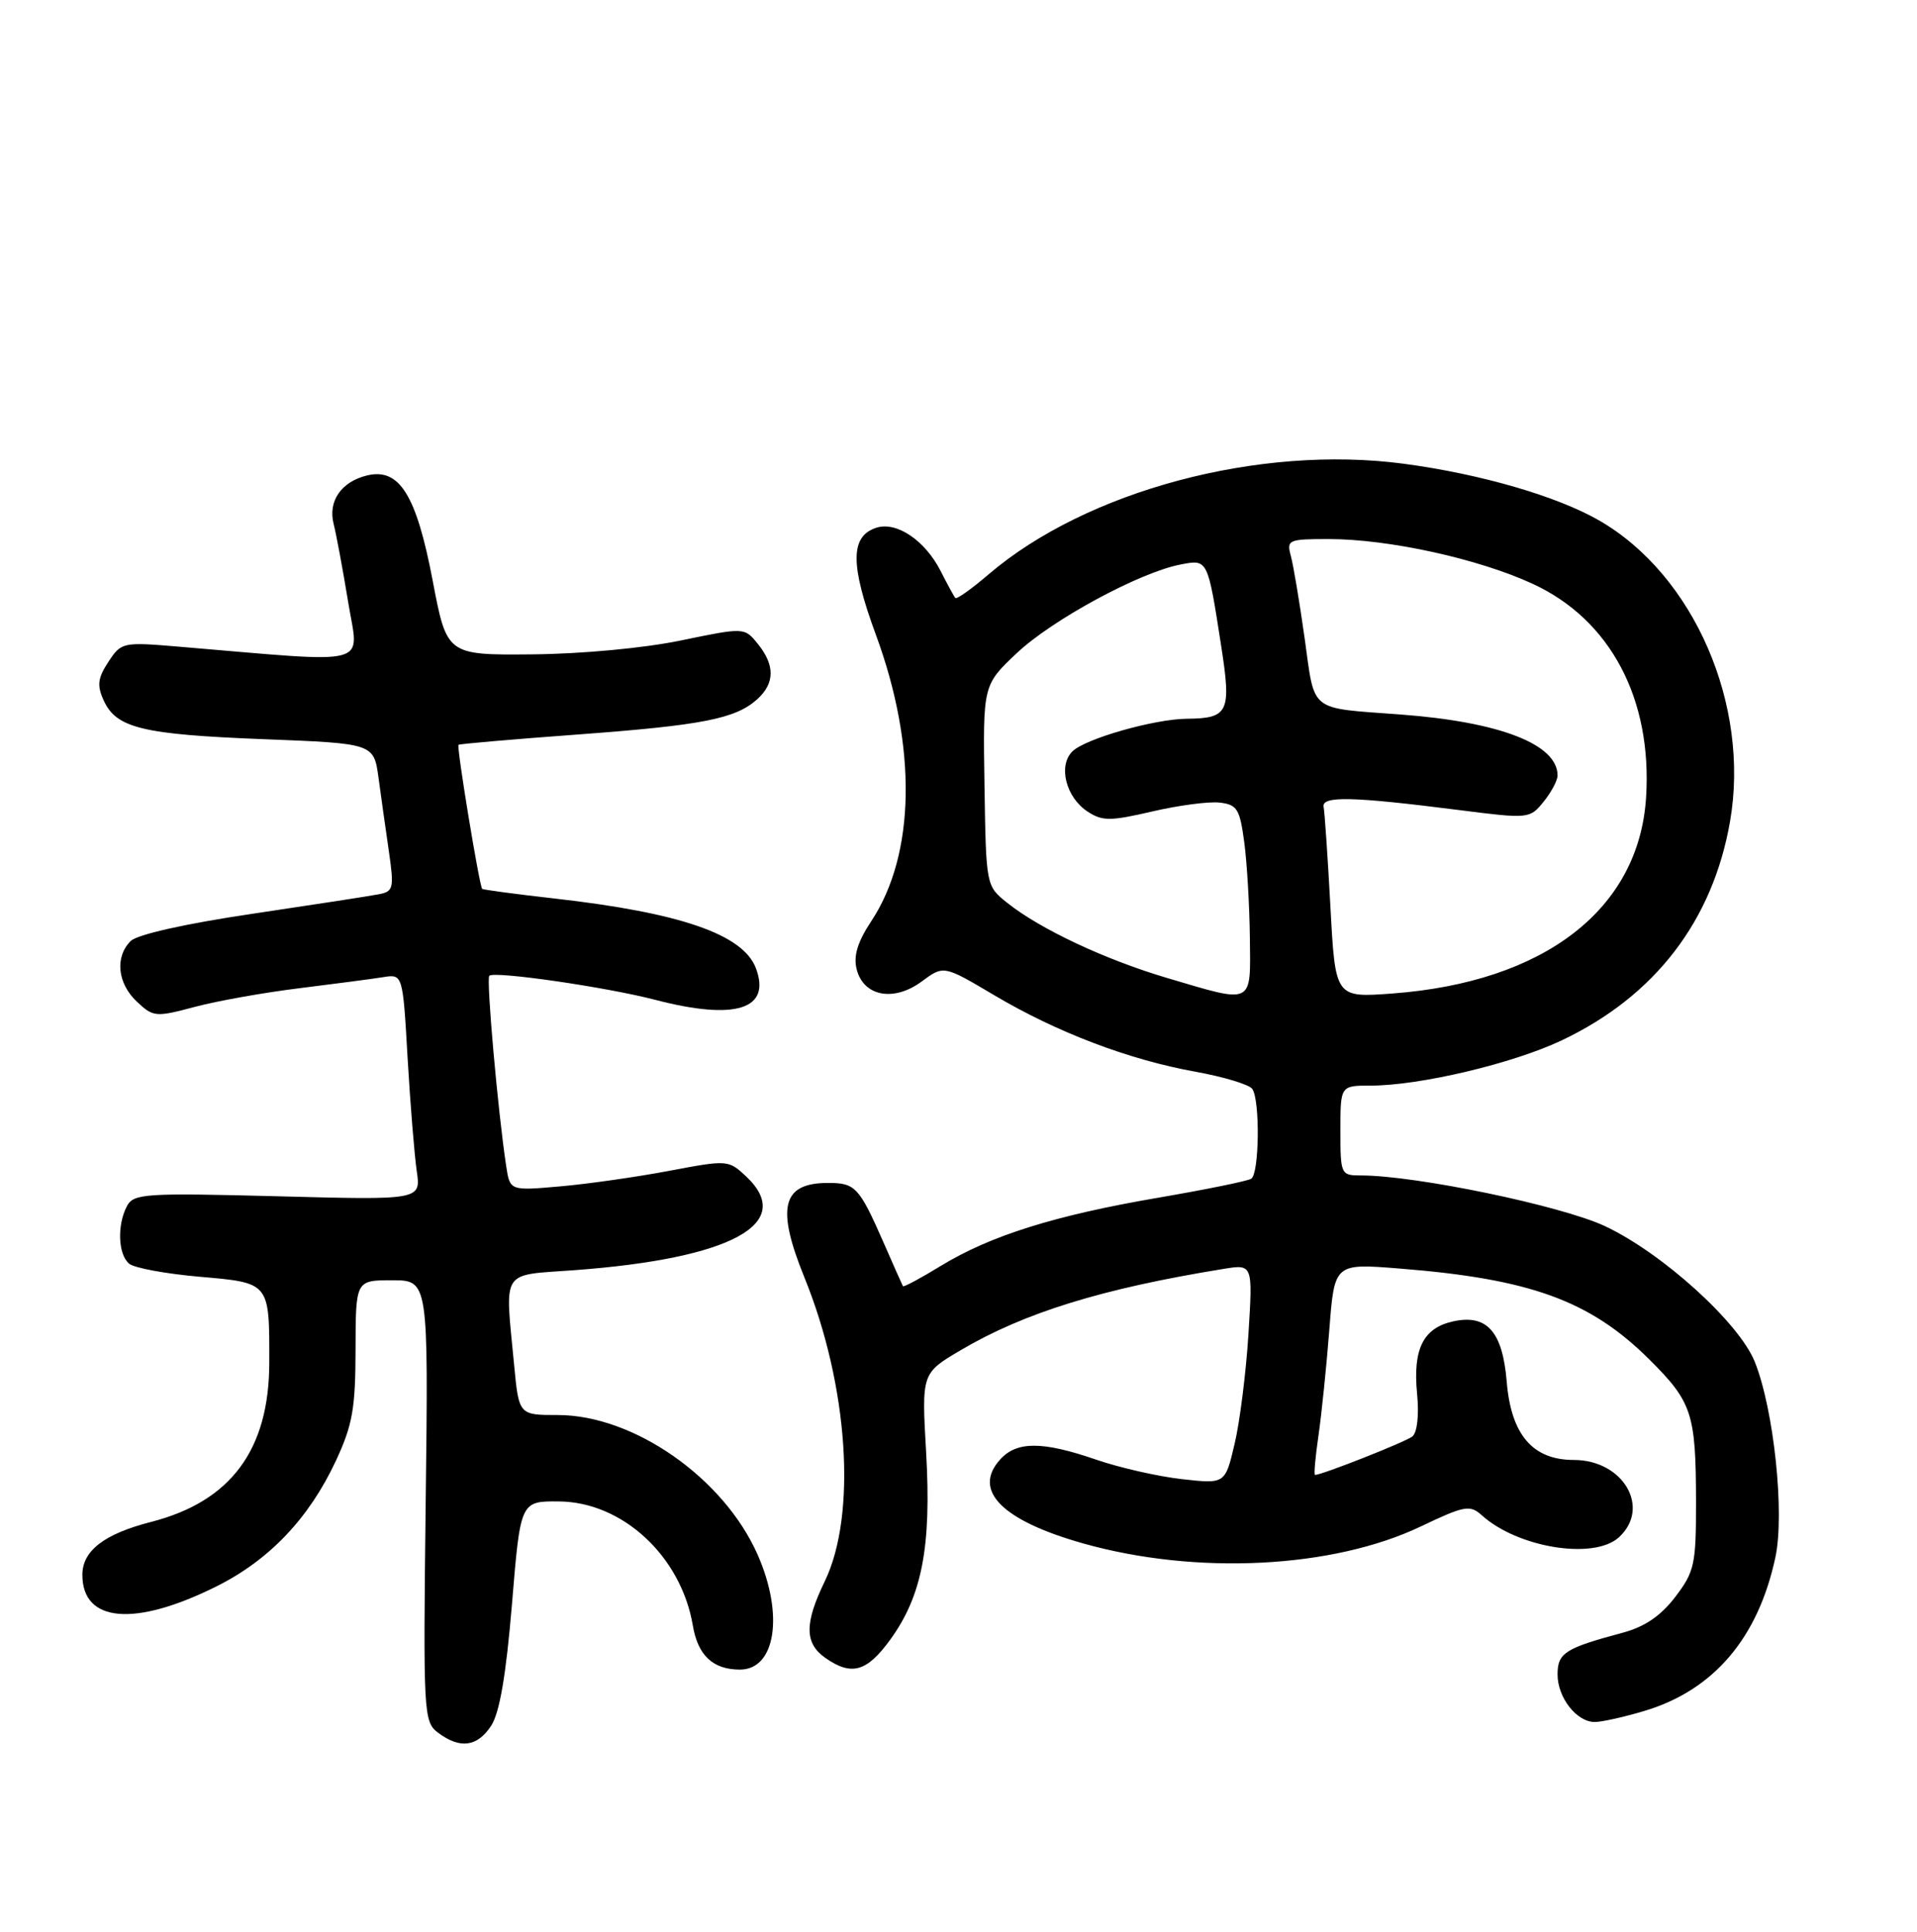 <?xml version="1.0" encoding="UTF-8" standalone="no"?>
<!DOCTYPE svg PUBLIC "-//W3C//DTD SVG 1.1//EN" "http://www.w3.org/Graphics/SVG/1.1/DTD/svg11.dtd" >
<svg xmlns="http://www.w3.org/2000/svg" xmlns:xlink="http://www.w3.org/1999/xlink" version="1.1" viewBox="0 0 256 258">
 <g >
 <path fill="currentColor"
d=" M 65.59 230.50 C 66.72 228.77 67.58 223.73 68.37 214.25 C 69.50 200.50 69.50 200.50 74.63 200.54 C 83.12 200.60 90.95 207.85 92.52 217.10 C 93.19 221.11 95.21 223.00 98.81 223.00 C 103.58 223.00 104.71 215.66 101.17 207.64 C 96.63 197.39 84.62 189.00 74.48 189.00 C 69.29 189.00 69.29 189.00 68.65 182.25 C 67.43 169.33 66.75 170.39 76.75 169.65 C 97.73 168.09 106.31 163.40 99.63 157.12 C 97.28 154.92 97.14 154.91 89.38 156.38 C 85.04 157.20 78.48 158.14 74.80 158.46 C 68.10 159.05 68.10 159.05 67.60 155.77 C 66.49 148.49 64.92 130.75 65.34 130.33 C 66.00 129.67 80.96 131.84 87.49 133.54 C 98.21 136.33 103.02 134.82 100.94 129.31 C 99.23 124.80 90.87 121.91 74.05 120.01 C 68.85 119.42 64.51 118.84 64.39 118.72 C 64.01 118.32 60.95 99.72 61.23 99.48 C 61.38 99.36 68.51 98.74 77.08 98.11 C 93.83 96.87 98.23 96.01 101.14 93.38 C 103.48 91.25 103.50 88.84 101.20 86.00 C 99.41 83.79 99.41 83.79 90.95 85.54 C 86.06 86.56 77.69 87.34 71.09 87.40 C 59.67 87.50 59.67 87.50 57.77 77.50 C 55.60 66.10 53.33 62.47 49.03 63.50 C 45.57 64.33 43.77 66.95 44.56 70.00 C 44.91 71.38 45.78 76.05 46.49 80.39 C 47.91 89.18 50.21 88.58 23.86 86.37 C 16.38 85.74 16.19 85.78 14.47 88.41 C 13.05 90.57 12.93 91.55 13.85 93.56 C 15.53 97.25 19.02 98.10 35.21 98.73 C 49.92 99.30 49.92 99.30 50.55 103.90 C 50.89 106.43 51.52 110.87 51.94 113.77 C 52.64 118.63 52.54 119.07 50.60 119.44 C 49.45 119.67 41.84 120.84 33.70 122.05 C 24.72 123.38 18.33 124.82 17.45 125.69 C 15.32 127.82 15.68 131.35 18.28 133.79 C 20.47 135.85 20.78 135.88 26.03 134.48 C 29.04 133.68 35.33 132.56 40.00 131.99 C 44.67 131.41 49.69 130.75 51.14 130.52 C 53.79 130.09 53.79 130.09 54.43 141.30 C 54.79 147.46 55.34 154.25 55.65 156.39 C 56.22 160.29 56.22 160.29 37.07 159.78 C 19.38 159.32 17.85 159.42 16.96 161.08 C 15.62 163.59 15.76 167.56 17.25 168.79 C 17.94 169.36 22.17 170.14 26.67 170.53 C 36.06 171.35 35.98 171.25 35.96 182.00 C 35.95 193.65 30.83 200.55 20.16 203.28 C 13.92 204.88 11.00 207.13 11.00 210.34 C 11.00 216.73 18.01 217.33 28.94 211.87 C 35.98 208.35 41.28 202.77 44.85 195.12 C 47.08 190.34 47.47 188.11 47.48 180.25 C 47.50 171.00 47.50 171.00 52.35 171.00 C 57.21 171.00 57.21 171.00 56.85 200.46 C 56.51 228.96 56.56 229.96 58.50 231.43 C 61.42 233.63 63.74 233.33 65.59 230.50 Z  M 219.57 228.53 C 228.83 225.77 234.78 218.80 237.09 208.00 C 238.35 202.13 236.89 188.27 234.34 181.90 C 232.24 176.65 221.97 167.35 214.31 163.76 C 208.47 161.03 189.07 157.00 181.75 157.00 C 179.06 157.00 179.00 156.88 179.00 151.00 C 179.00 145.00 179.00 145.00 183.04 145.00 C 189.60 145.00 202.05 142.05 208.57 138.95 C 221.00 133.05 228.72 123.00 231.03 109.73 C 233.74 94.17 226.21 76.82 213.58 69.53 C 207.95 66.28 197.69 63.30 187.46 61.94 C 168.17 59.37 145.09 65.53 132.00 76.73 C 129.75 78.66 127.76 80.07 127.58 79.87 C 127.40 79.67 126.51 78.04 125.61 76.26 C 123.53 72.18 119.75 69.63 117.05 70.48 C 113.53 71.60 113.51 75.40 116.97 84.79 C 122.49 99.76 122.26 114.11 116.35 123.04 C 114.52 125.81 113.95 127.67 114.40 129.46 C 115.31 133.09 119.36 133.85 123.09 131.09 C 126.02 128.92 126.02 128.92 132.76 132.92 C 141.14 137.89 150.76 141.55 159.67 143.15 C 163.42 143.83 166.83 144.86 167.23 145.44 C 168.29 146.96 168.17 156.78 167.09 157.44 C 166.60 157.75 160.99 158.89 154.63 159.98 C 140.88 162.33 132.25 165.04 125.62 169.09 C 122.94 170.73 120.67 171.95 120.58 171.79 C 120.49 171.63 119.33 169.03 118.01 166.00 C 114.73 158.54 114.23 158.00 110.58 158.00 C 104.43 158.00 103.62 161.26 107.43 170.64 C 113.30 185.09 114.45 202.30 110.14 211.21 C 107.41 216.84 107.44 219.49 110.22 221.44 C 113.72 223.89 115.76 223.31 118.90 218.98 C 123.14 213.13 124.39 206.56 123.68 194.03 C 123.07 183.42 123.07 183.42 128.29 180.34 C 136.79 175.32 147.19 172.11 163.40 169.48 C 167.30 168.85 167.30 168.85 166.72 178.18 C 166.40 183.30 165.57 189.91 164.87 192.86 C 163.61 198.21 163.61 198.21 157.82 197.56 C 154.64 197.20 149.48 196.03 146.36 194.95 C 139.21 192.49 135.78 192.48 133.57 194.93 C 129.82 199.06 133.77 203.07 144.62 206.14 C 159.72 210.41 177.98 209.50 189.76 203.87 C 195.57 201.10 196.30 200.97 197.86 202.37 C 202.67 206.73 212.83 208.37 216.17 205.35 C 220.51 201.42 216.79 195.00 210.17 195.00 C 204.68 195.00 201.80 191.64 201.21 184.55 C 200.66 177.85 198.57 175.50 194.06 176.49 C 190.06 177.37 188.66 180.16 189.24 186.15 C 189.52 189.04 189.26 191.35 188.60 191.87 C 187.67 192.60 176.54 197.00 175.61 197.00 C 175.44 197.00 175.65 194.64 176.07 191.75 C 176.49 188.86 177.14 182.50 177.52 177.62 C 178.20 168.74 178.20 168.74 186.85 169.43 C 204.38 170.81 212.36 173.72 220.28 181.60 C 225.97 187.27 226.47 188.80 226.49 200.57 C 226.50 208.96 226.29 209.92 223.72 213.29 C 221.80 215.81 219.65 217.28 216.72 218.07 C 208.99 220.14 208.00 220.78 208.00 223.65 C 208.00 226.75 210.55 230.00 212.97 230.00 C 213.89 230.00 216.86 229.34 219.57 228.53 Z  M 155.91 130.64 C 147.60 128.18 138.92 124.11 134.51 120.59 C 131.68 118.33 131.68 118.33 131.47 104.92 C 131.26 91.50 131.26 91.50 135.80 87.22 C 140.53 82.76 152.21 76.44 157.65 75.40 C 161.31 74.69 161.27 74.61 163.09 86.35 C 164.45 95.12 164.06 95.95 158.50 96.00 C 154.13 96.04 144.90 98.67 143.20 100.37 C 141.27 102.30 142.35 106.53 145.27 108.42 C 147.22 109.69 148.30 109.68 153.89 108.38 C 157.41 107.56 161.46 107.03 162.89 107.20 C 165.21 107.47 165.57 108.06 166.16 112.50 C 166.53 115.25 166.86 120.99 166.91 125.25 C 167.01 134.30 167.48 134.07 155.91 130.64 Z  M 177.67 121.16 C 177.31 114.51 176.90 108.48 176.76 107.78 C 176.46 106.28 180.59 106.38 194.88 108.20 C 204.15 109.38 204.29 109.36 206.13 107.09 C 207.16 105.82 208.00 104.24 208.00 103.58 C 208.00 99.41 200.31 96.42 187.00 95.43 C 174.69 94.51 175.62 95.25 174.23 85.29 C 173.55 80.45 172.72 75.49 172.38 74.25 C 171.80 72.11 172.04 72.00 177.43 72.00 C 185.44 72.00 197.44 74.63 204.68 77.98 C 215.05 82.76 220.66 93.35 219.82 106.52 C 218.87 121.45 206.25 131.19 185.91 132.70 C 178.32 133.26 178.32 133.26 177.67 121.16 Z "/>
</g>
</svg>